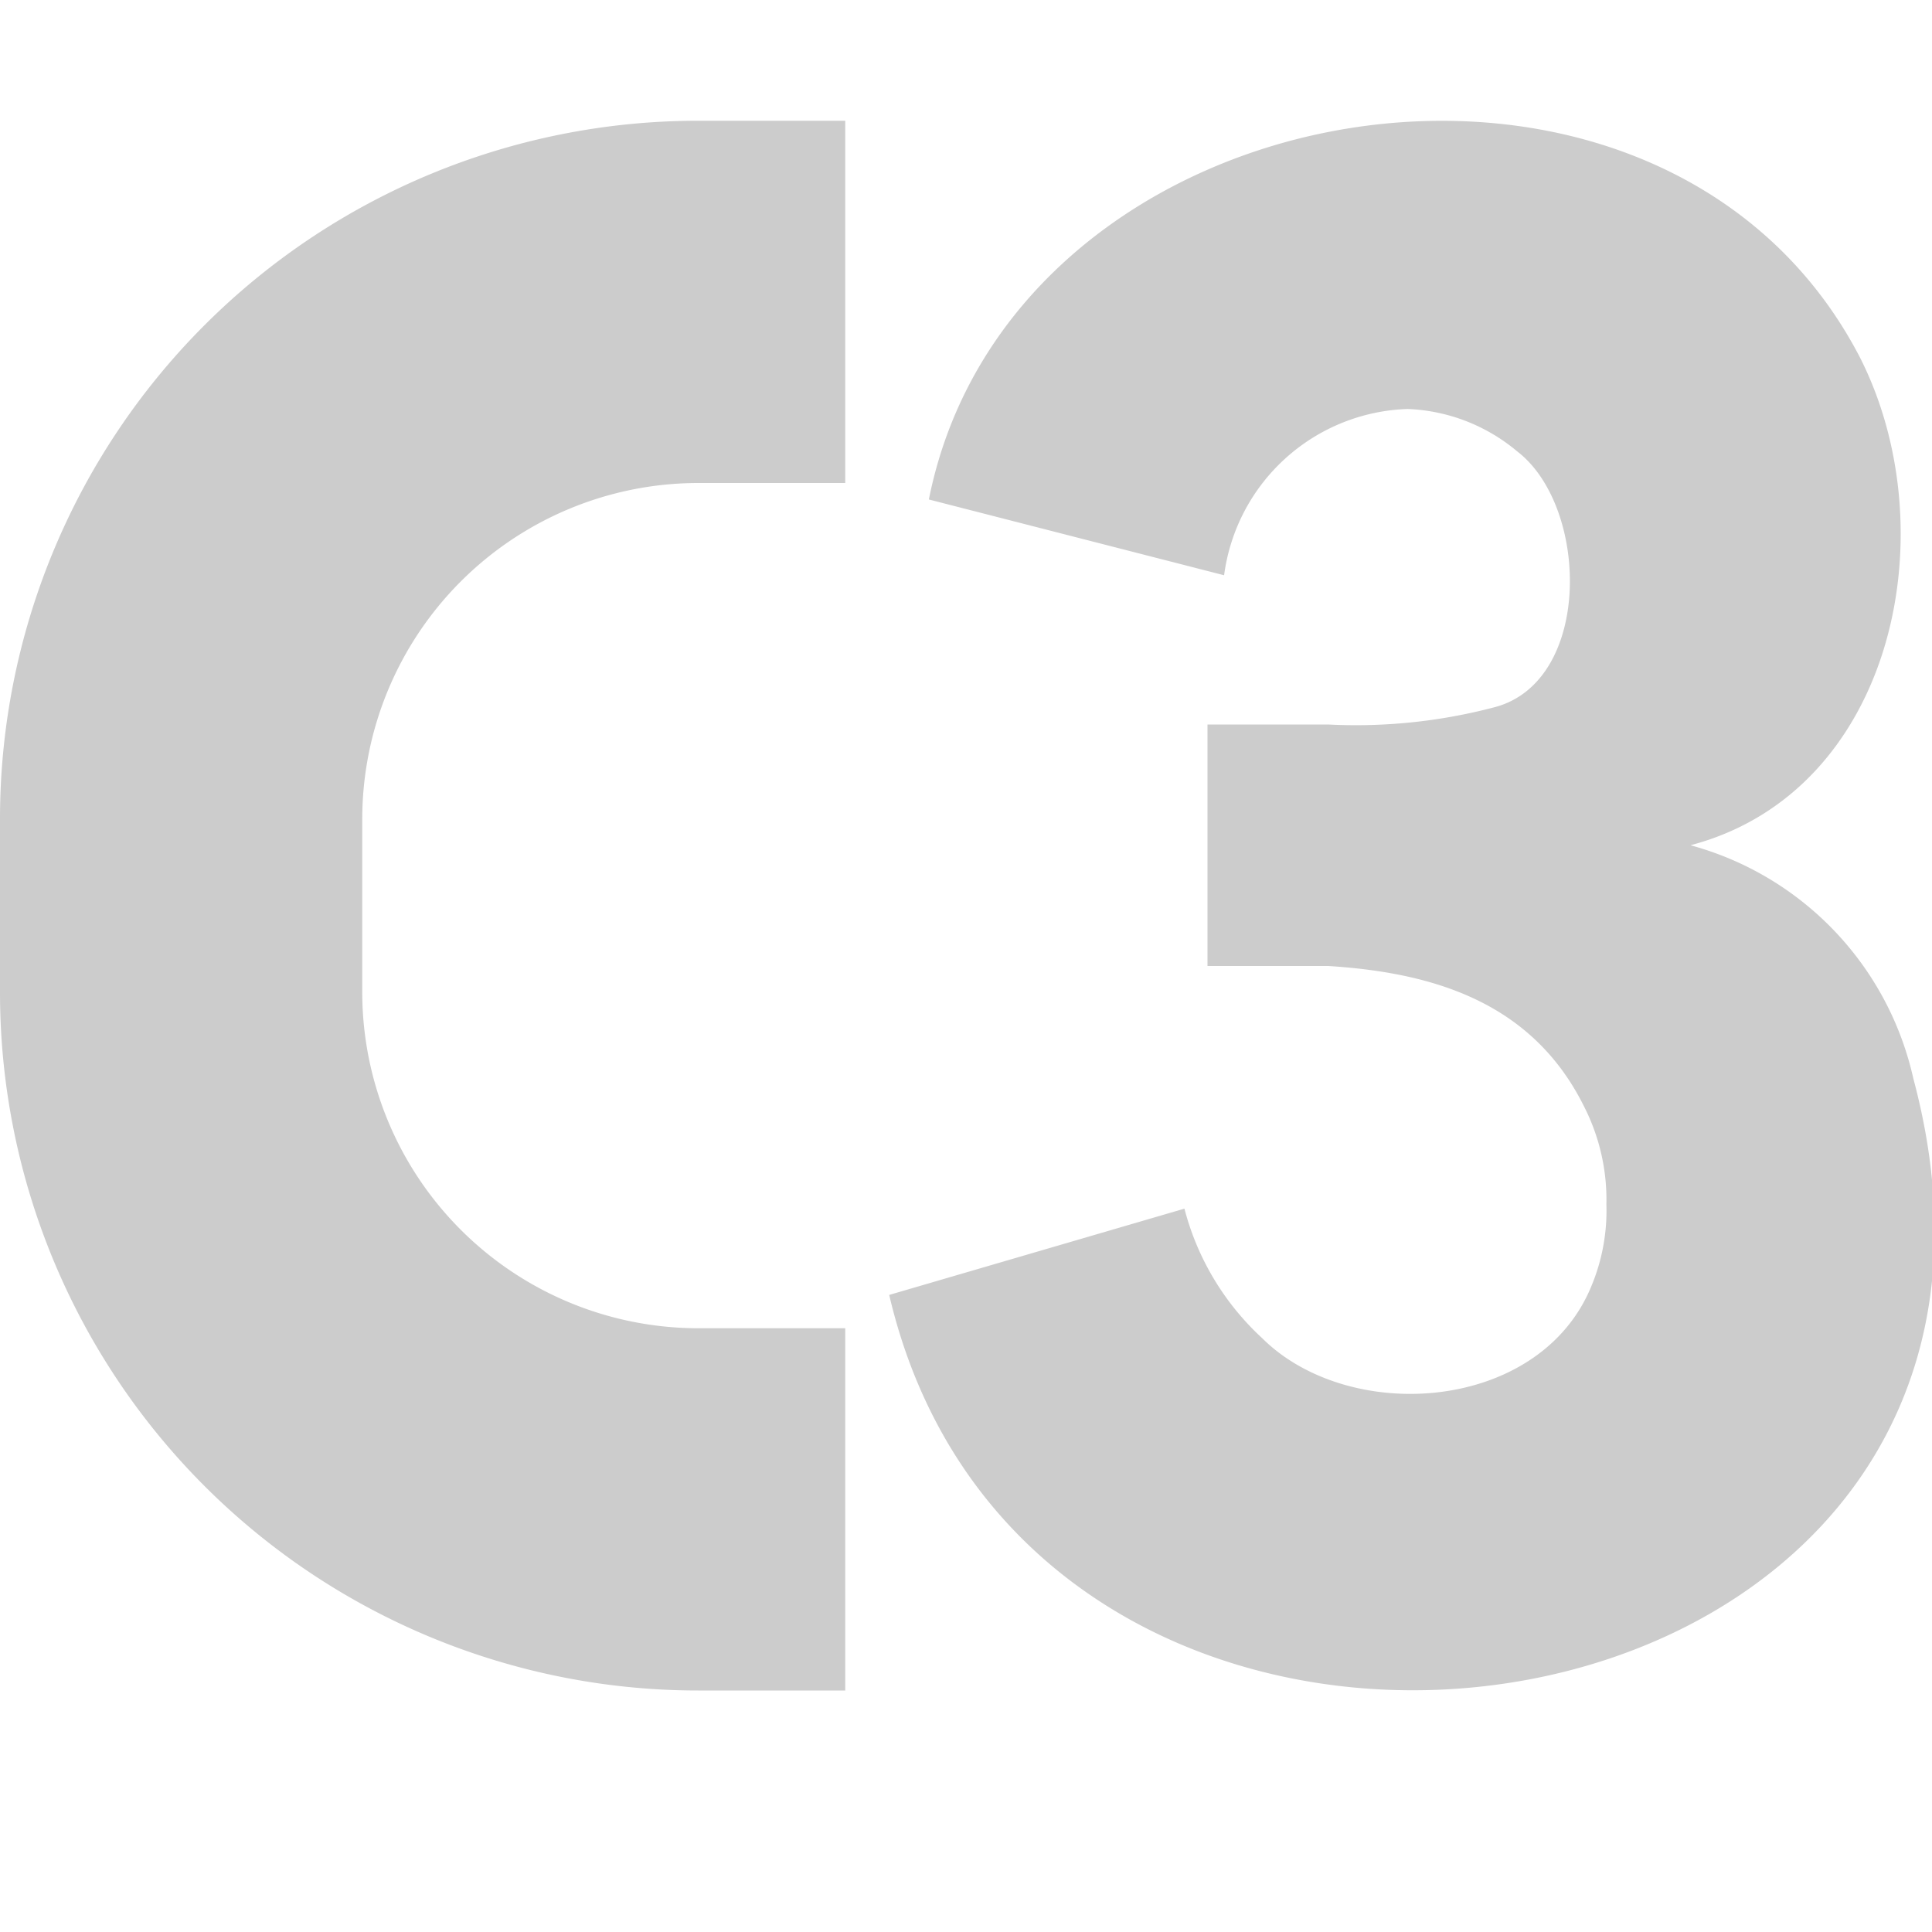 <svg xmlns="http://www.w3.org/2000/svg" viewBox="0 0 32 32" shape-rendering="geometricPrecision"><path fill="#cccccc" d="M11.563 22A5.57 5.57 0 0 1 6 16.437v-2.873A5.57 5.57 0 0 1 11.563 8H14V2h-2.437A11.563 11.563 0 0 0 0 13.563v2.873A11.564 11.564 0 0 0 11.563 28H14v-6Zm20.129-4.131A5.17 5.17 0 0 0 28 14c3.39-.894 4.268-5.241 2.792-8.108-3.305-6.304-14.028-4.545-15.407 2.381l4.89 1.255a3.17 3.17 0 0 1 3.04-2.754 3 3 0 0 1 1.814.702c1.19.911 1.249 3.785-.353 4.232A9 9 0 0 1 22 12h-2v4h2c1.7.107 3.362.577 4.23 2.313a3.4 3.4 0 0 1 .377 1.636 3.25 3.25 0 0 1-.297 1.464c-.919 1.985-3.984 2.166-5.407.749a4.43 4.43 0 0 1-1.285-2.143l-4.89 1.429c2.447 10.449 19.993 7.76 16.964-3.58"/></svg>